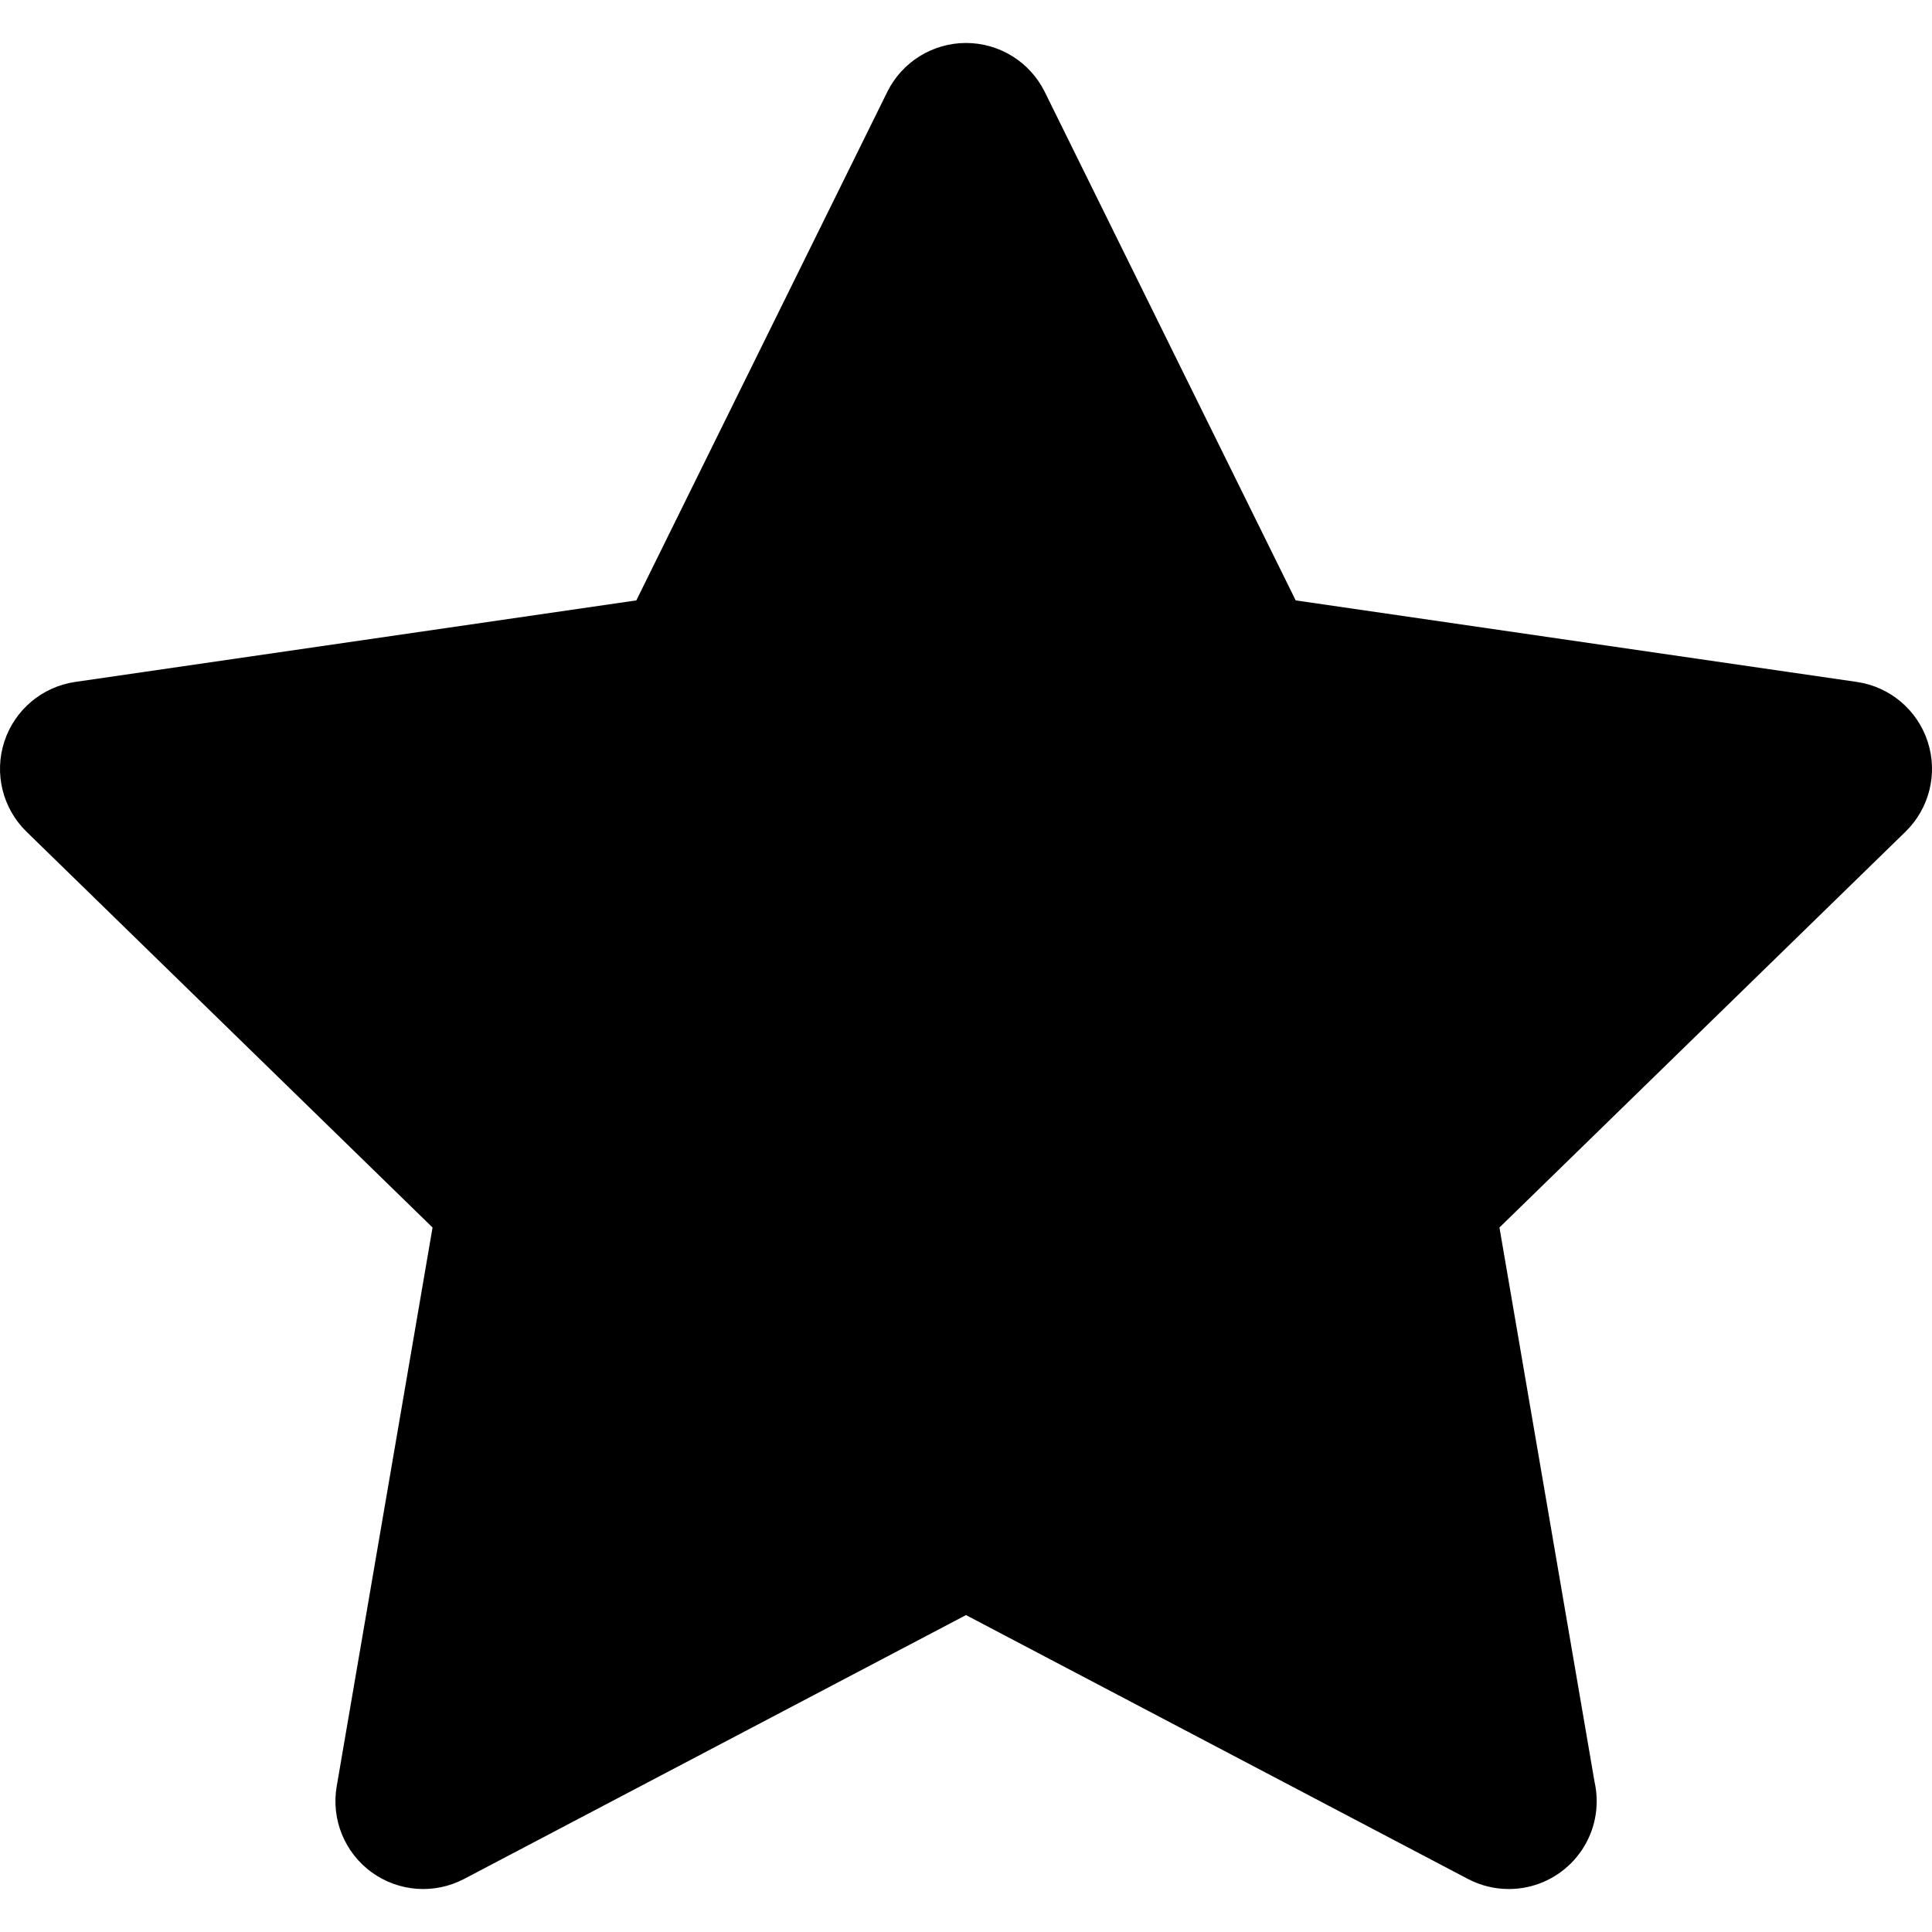 <?xml version="1.0" encoding="iso-8859-1"?>
<!-- Generator: Adobe Illustrator 19.0.0, SVG Export Plug-In . SVG Version: 6.00 Build 0)  -->
<svg version="1.1" id="Layer_1" xmlns="http://www.w3.org/2000/svg" xmlns:xlink="http://www.w3.org/1999/xlink" x="0px" y="0px"
	 viewBox="0 0 330.001 330.001" style="enable-background:new 0 0 330.001 330.001;" xml:space="preserve">
<path id="XMLID_464_" d="M73.883,209.669L57.51,305.124c-0.965,5.628,1.348,11.315,5.967,14.671
	c4.62,3.356,10.741,3.799,15.797,1.142L165,275.869l85.727,45.067c2.194,1.154,4.591,1.723,6.978,1.723c0.018,0,0.036,0,0.053,0
	c8.27-0.017,14.97-6.727,14.97-15c0-1.152-0.13-2.274-0.376-3.352l-16.233-94.639l69.354-67.603
	c4.088-3.985,5.56-9.946,3.795-15.376c-1.764-5.43-6.458-9.388-12.108-10.209l-95.845-13.928l-42.861-86.849
	c-2.527-5.12-7.741-8.362-13.451-8.362c-5.71,0-10.924,3.242-13.451,8.362l-42.861,86.849L12.843,116.48
	c-5.65,0.821-10.345,4.779-12.108,10.209c-1.765,5.43-0.293,11.391,3.795,15.376L73.883,209.669z"/>
<g>
</g>
<g>
</g>
<g>
</g>
<g>
</g>
<g>
</g>
<g>
</g>
<g>
</g>
<g>
</g>
<g>
</g>
<g>
</g>
<g>
</g>
<g>
</g>
<g>
</g>
<g>
</g>
<g>
</g>
</svg>
